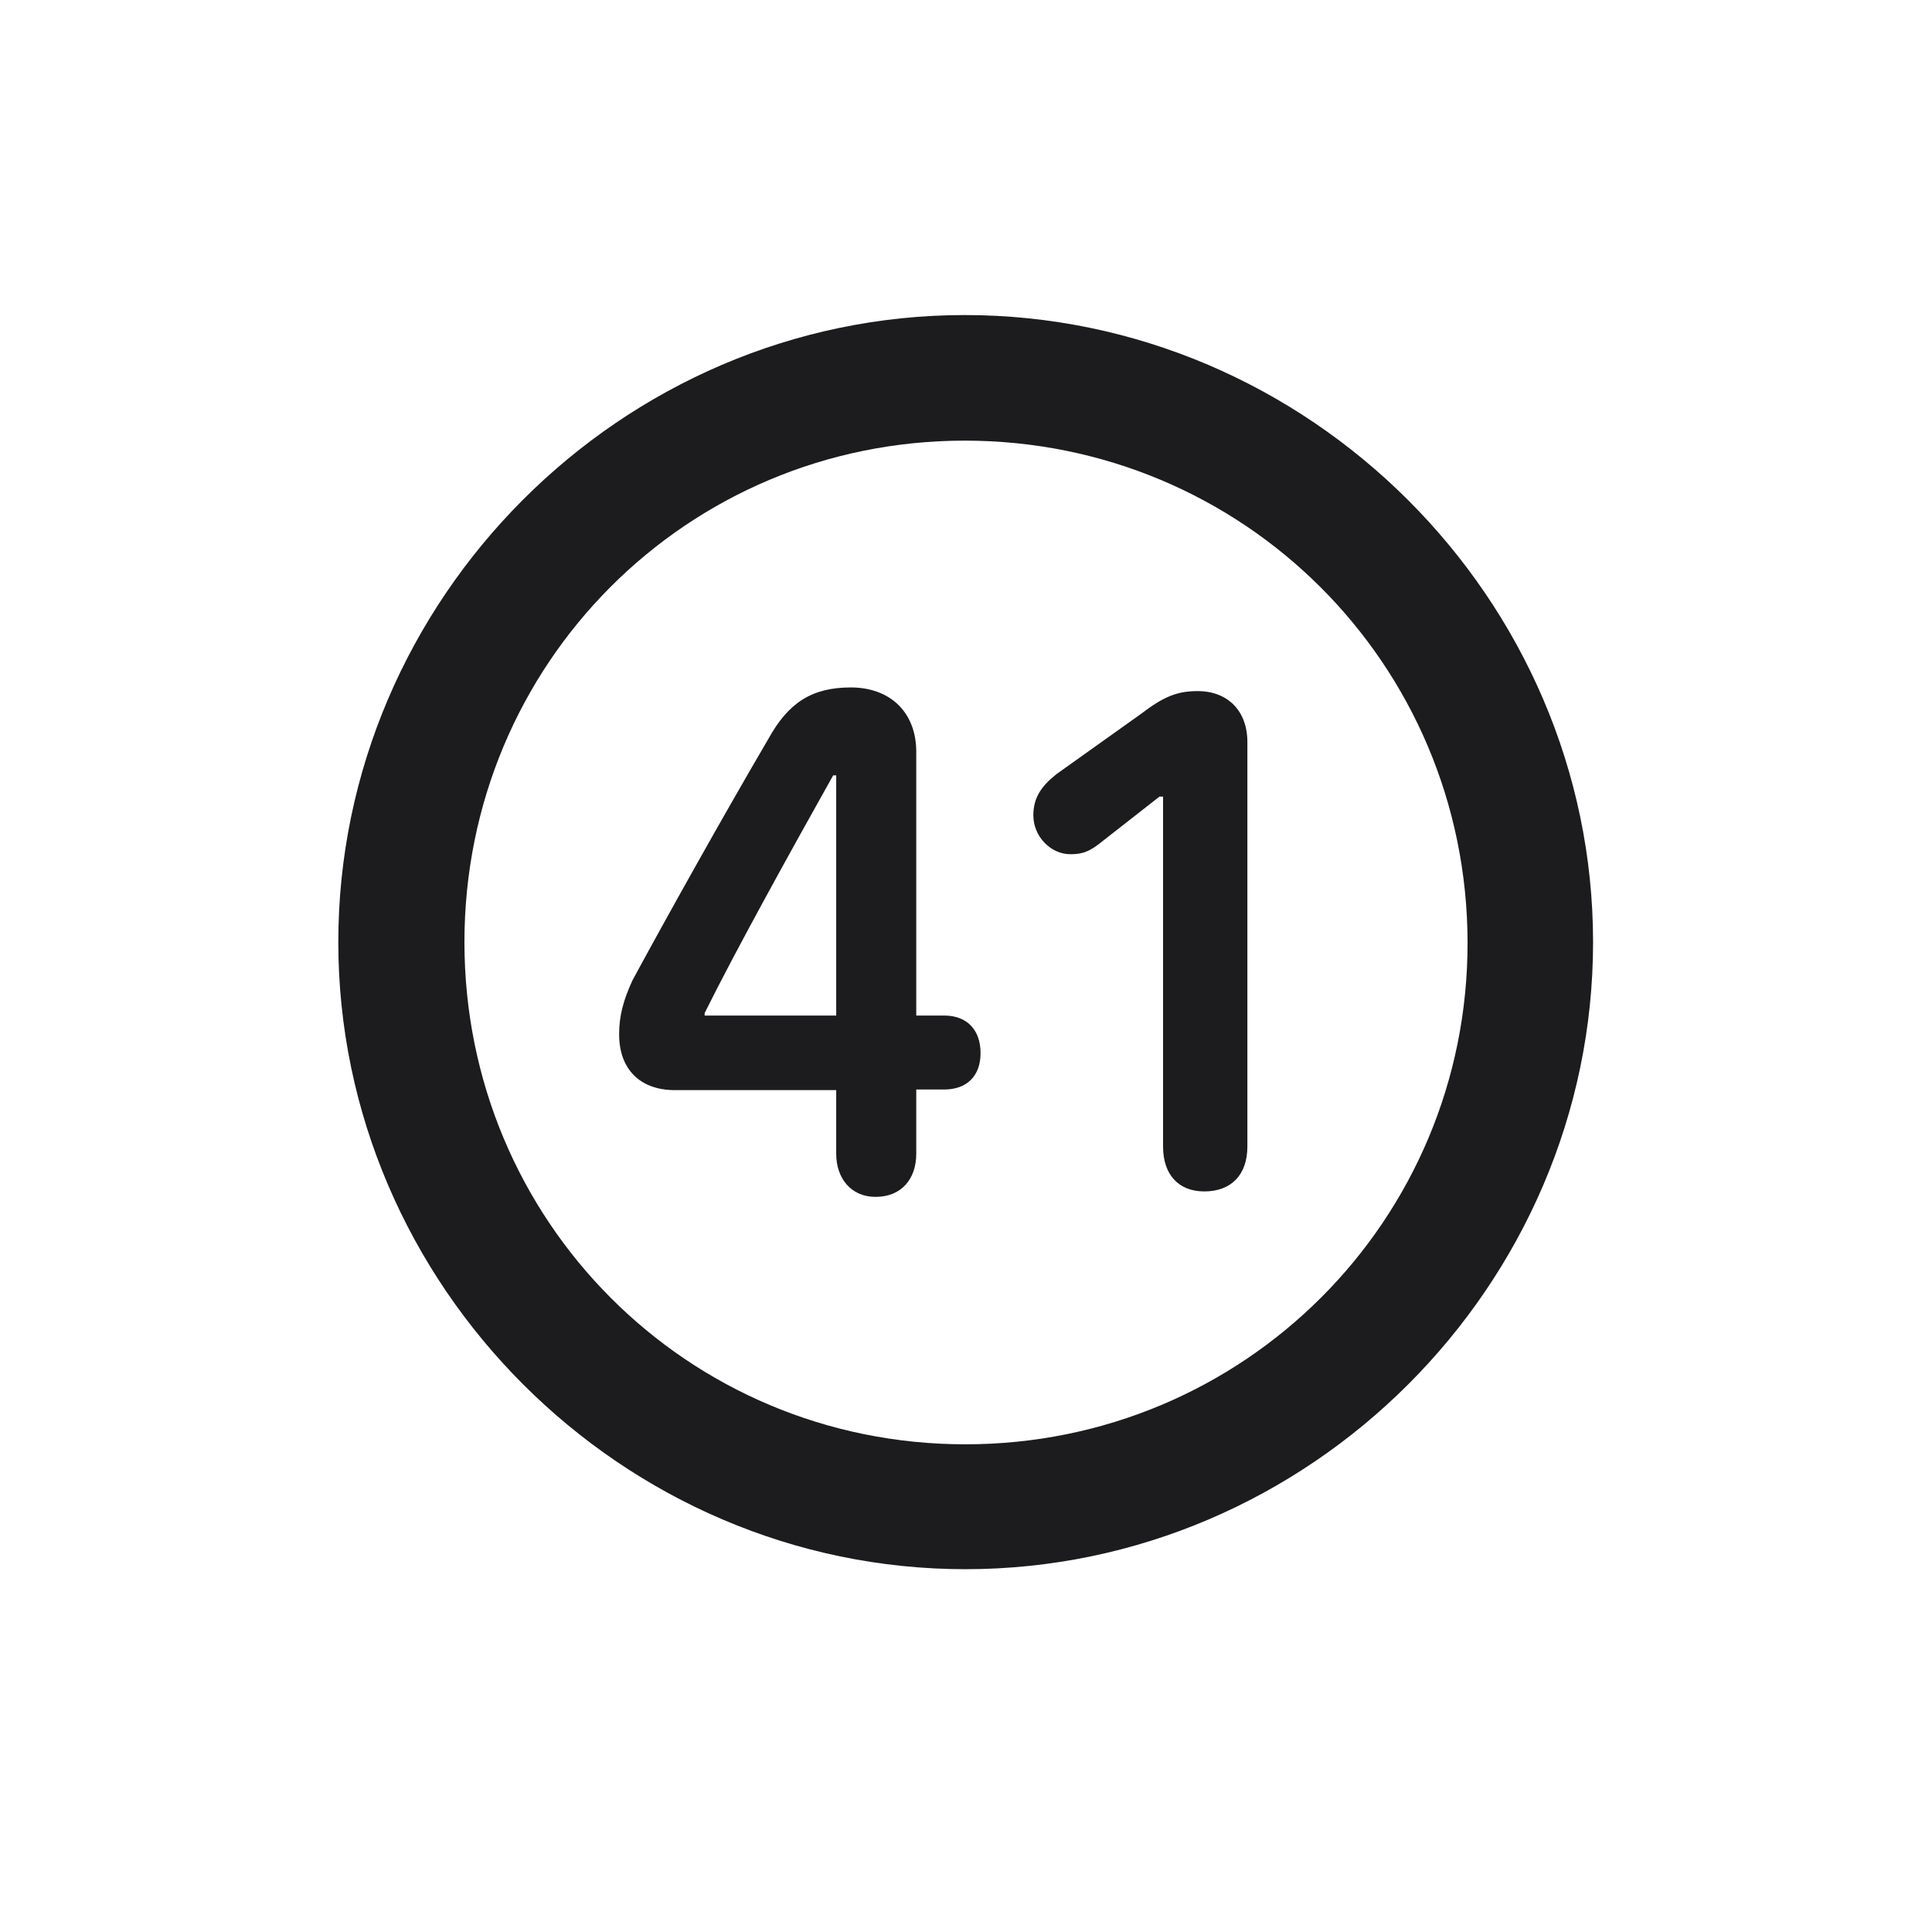 <svg width="28" height="28" viewBox="0 0 28 28" fill="none" xmlns="http://www.w3.org/2000/svg">
<path d="M13.991 22.742C18.975 22.742 23.088 18.629 23.088 13.654C23.088 8.68 18.966 4.566 13.982 4.566C9.008 4.566 4.903 8.68 4.903 13.654C4.903 18.629 9.017 22.742 13.991 22.742ZM13.991 20.932C9.957 20.932 6.731 17.689 6.731 13.654C6.731 9.62 9.957 6.386 13.982 6.386C18.017 6.386 21.26 9.62 21.269 13.654C21.277 17.689 18.025 20.932 13.991 20.932ZM12.69 17.346C13.068 17.346 13.279 17.082 13.279 16.722V15.79H13.684C14.009 15.79 14.211 15.597 14.211 15.263C14.211 14.92 14.009 14.718 13.684 14.718H13.279V10.895C13.279 10.332 12.91 9.963 12.33 9.963C11.768 9.963 11.425 10.183 11.135 10.71C10.476 11.835 9.685 13.25 9.166 14.208C9.034 14.498 8.973 14.718 8.973 14.99C8.973 15.5 9.28 15.799 9.781 15.799H12.119V16.722C12.119 17.073 12.33 17.346 12.69 17.346ZM17.454 17.267C17.841 17.267 18.078 17.029 18.078 16.616V10.754C18.078 10.306 17.797 10.016 17.357 10.016C17.059 10.016 16.865 10.095 16.531 10.35L15.31 11.22C15.09 11.396 14.976 11.562 14.976 11.817C14.976 12.125 15.23 12.38 15.512 12.38C15.688 12.38 15.793 12.345 15.995 12.178L16.804 11.545H16.856V16.616C16.856 17.029 17.085 17.267 17.454 17.267ZM12.119 14.718H10.212V14.683C10.66 13.777 11.469 12.318 12.075 11.237H12.119V14.718Z" fill="#1C1C1E"/>
</svg>
